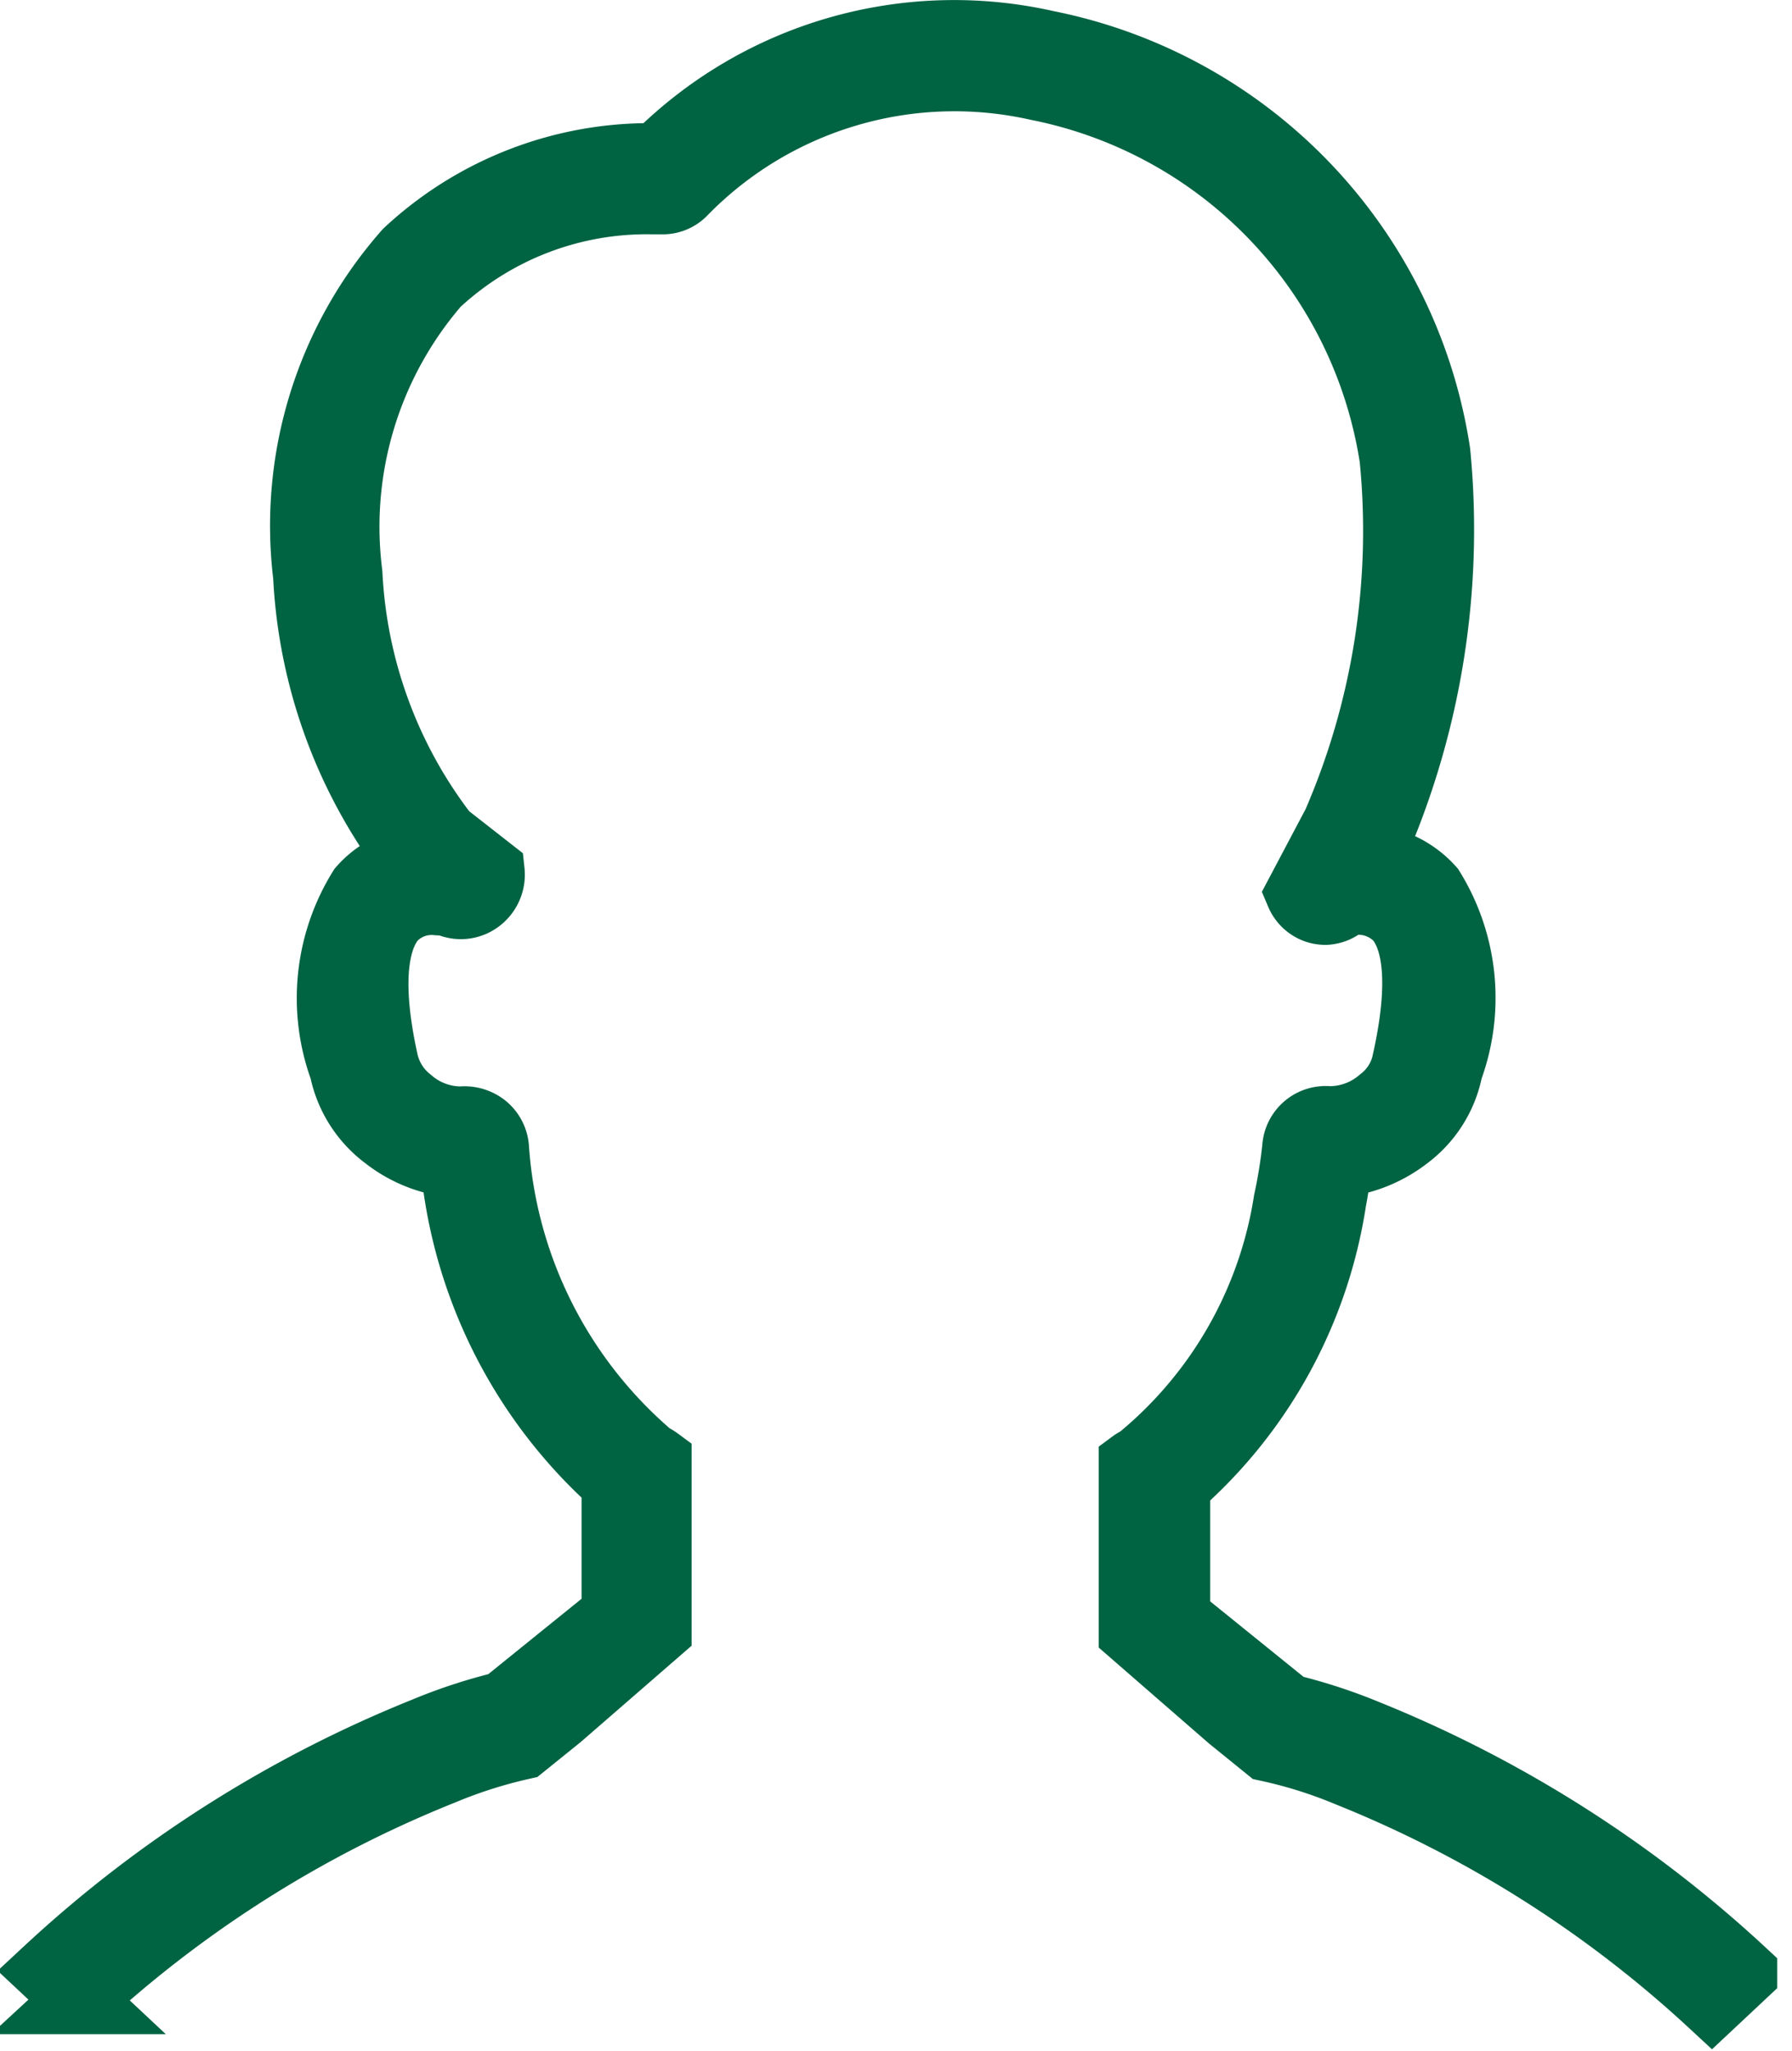 <svg xmlns="http://www.w3.org/2000/svg" width="15.65" height="17.911" viewBox="0 0 15.65 17.911">
  <path id="Trazado_4454" data-name="Trazado 4454" d="M33.923,16.794a4.715,4.715,0,0,0-.736-.235l.009-.023-.934-.755V14.623a4.129,4.129,0,0,0,1.363-2.48h0l.005-.028.008-.044h0c.016-.1.033-.19.04-.259a1.166,1.166,0,0,0,.6-.24.957.957,0,0,0,.365-.582,1.8,1.8,0,0,0-.158-1.569.8.8,0,0,0-.545-.266,6.918,6.918,0,0,0,.594-3.549,4.289,4.289,0,0,0-3.4-3.561,3.66,3.66,0,0,0-3.4.985,3.1,3.1,0,0,0-2.181.832,3.6,3.6,0,0,0-.875,2.819,4.449,4.449,0,0,0,.915,2.49.774.774,0,0,0-.437.249,1.8,1.8,0,0,0-.161,1.57.969.969,0,0,0,.369.582,1.143,1.143,0,0,0,.6.24A4.267,4.267,0,0,0,27.372,14.6v1.158l-.934.755.009.023a4.6,4.6,0,0,0-.735.235,10.71,10.71,0,0,0-3.3,2.093l.27.253a10.348,10.348,0,0,1,3.17-2,4.153,4.153,0,0,1,.7-.223l.321-.259.86-.747V14.412c-.023-.017-.05-.029-.073-.046a3.888,3.888,0,0,1-1.347-2.688.256.256,0,0,0-.091-.177.273.273,0,0,0-.2-.06.689.689,0,0,1-.455-.169.609.609,0,0,1-.224-.362c-.167-.767-.05-1.1.077-1.246a.475.475,0,0,1,.4-.142.228.228,0,0,0,.064-.005.254.254,0,0,0,.237.016.265.265,0,0,0,.154-.27l-.4-.313a4.071,4.071,0,0,1-.842-2.286,3.256,3.256,0,0,1,.767-2.54A2.7,2.7,0,0,1,27.68,3.4l.087,0a.243.243,0,0,0,.186-.071,3.313,3.313,0,0,1,3.1-.923,3.917,3.917,0,0,1,3.113,3.248,6.438,6.438,0,0,1-.5,3.195l-.321.607a.246.246,0,0,0,.161.141.264.264,0,0,0,.062.008.249.249,0,0,0,.18-.089.3.3,0,0,0,.042.005.491.491,0,0,1,.416.142c.127.145.243.478.073,1.248a.579.579,0,0,1-.218.357.7.7,0,0,1-.462.171.255.255,0,0,0-.283.237,4.21,4.21,0,0,1-.075.465h0a3.645,3.645,0,0,1-1.281,2.251c-.022.017-.049.029-.072.046v1.466l.859.747.321.26a4.033,4.033,0,0,1,.705.222,10.333,10.333,0,0,1,3.17,2.006l.271-.254A10.721,10.721,0,0,0,33.923,16.794Z" transform="translate(-21.993 -1.654)" fill="#006341" stroke="#006341" stroke-width="0.6"/>
</svg>
